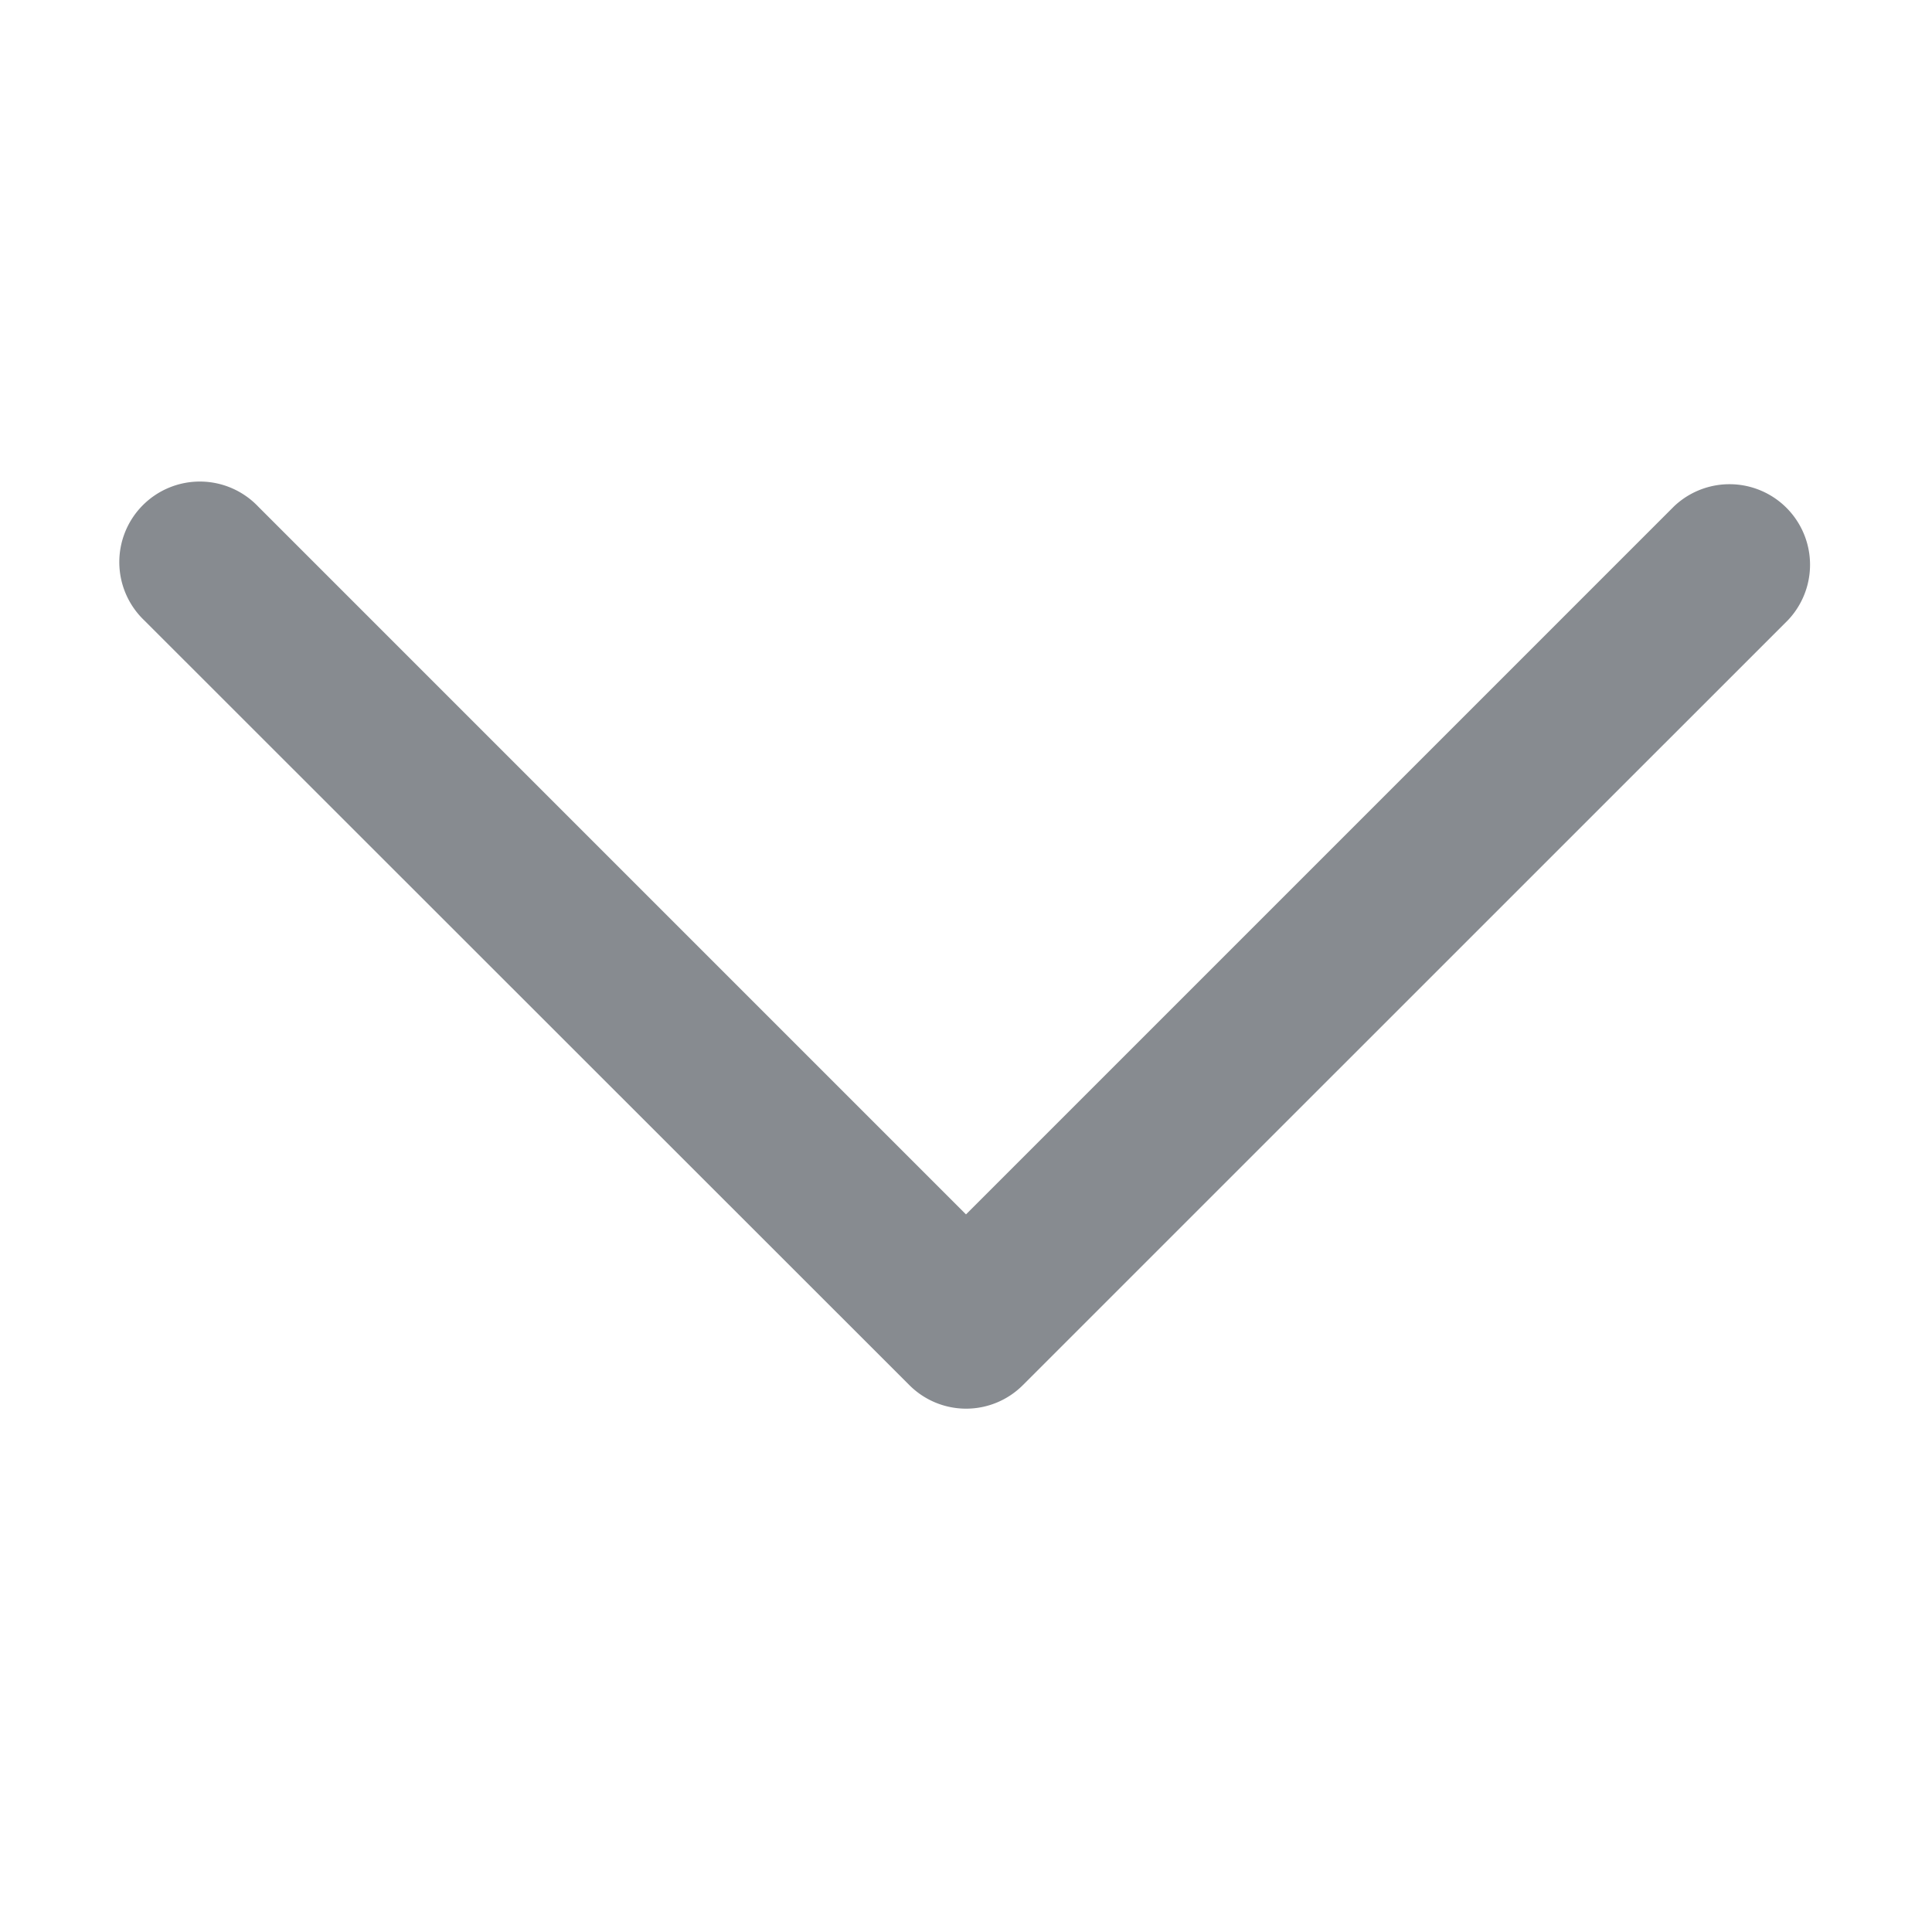 <svg width="16" height="16" fill="none" xmlns="http://www.w3.org/2000/svg"><path d="M13.862 4.195L8 10.057 2.138 4.195a.667.667 0 10-.943.943L7.53 11.47a.664.664 0 00.942 0l6.334-6.333a.667.667 0 00-.943-.943z" fill="#878B90"/></svg>